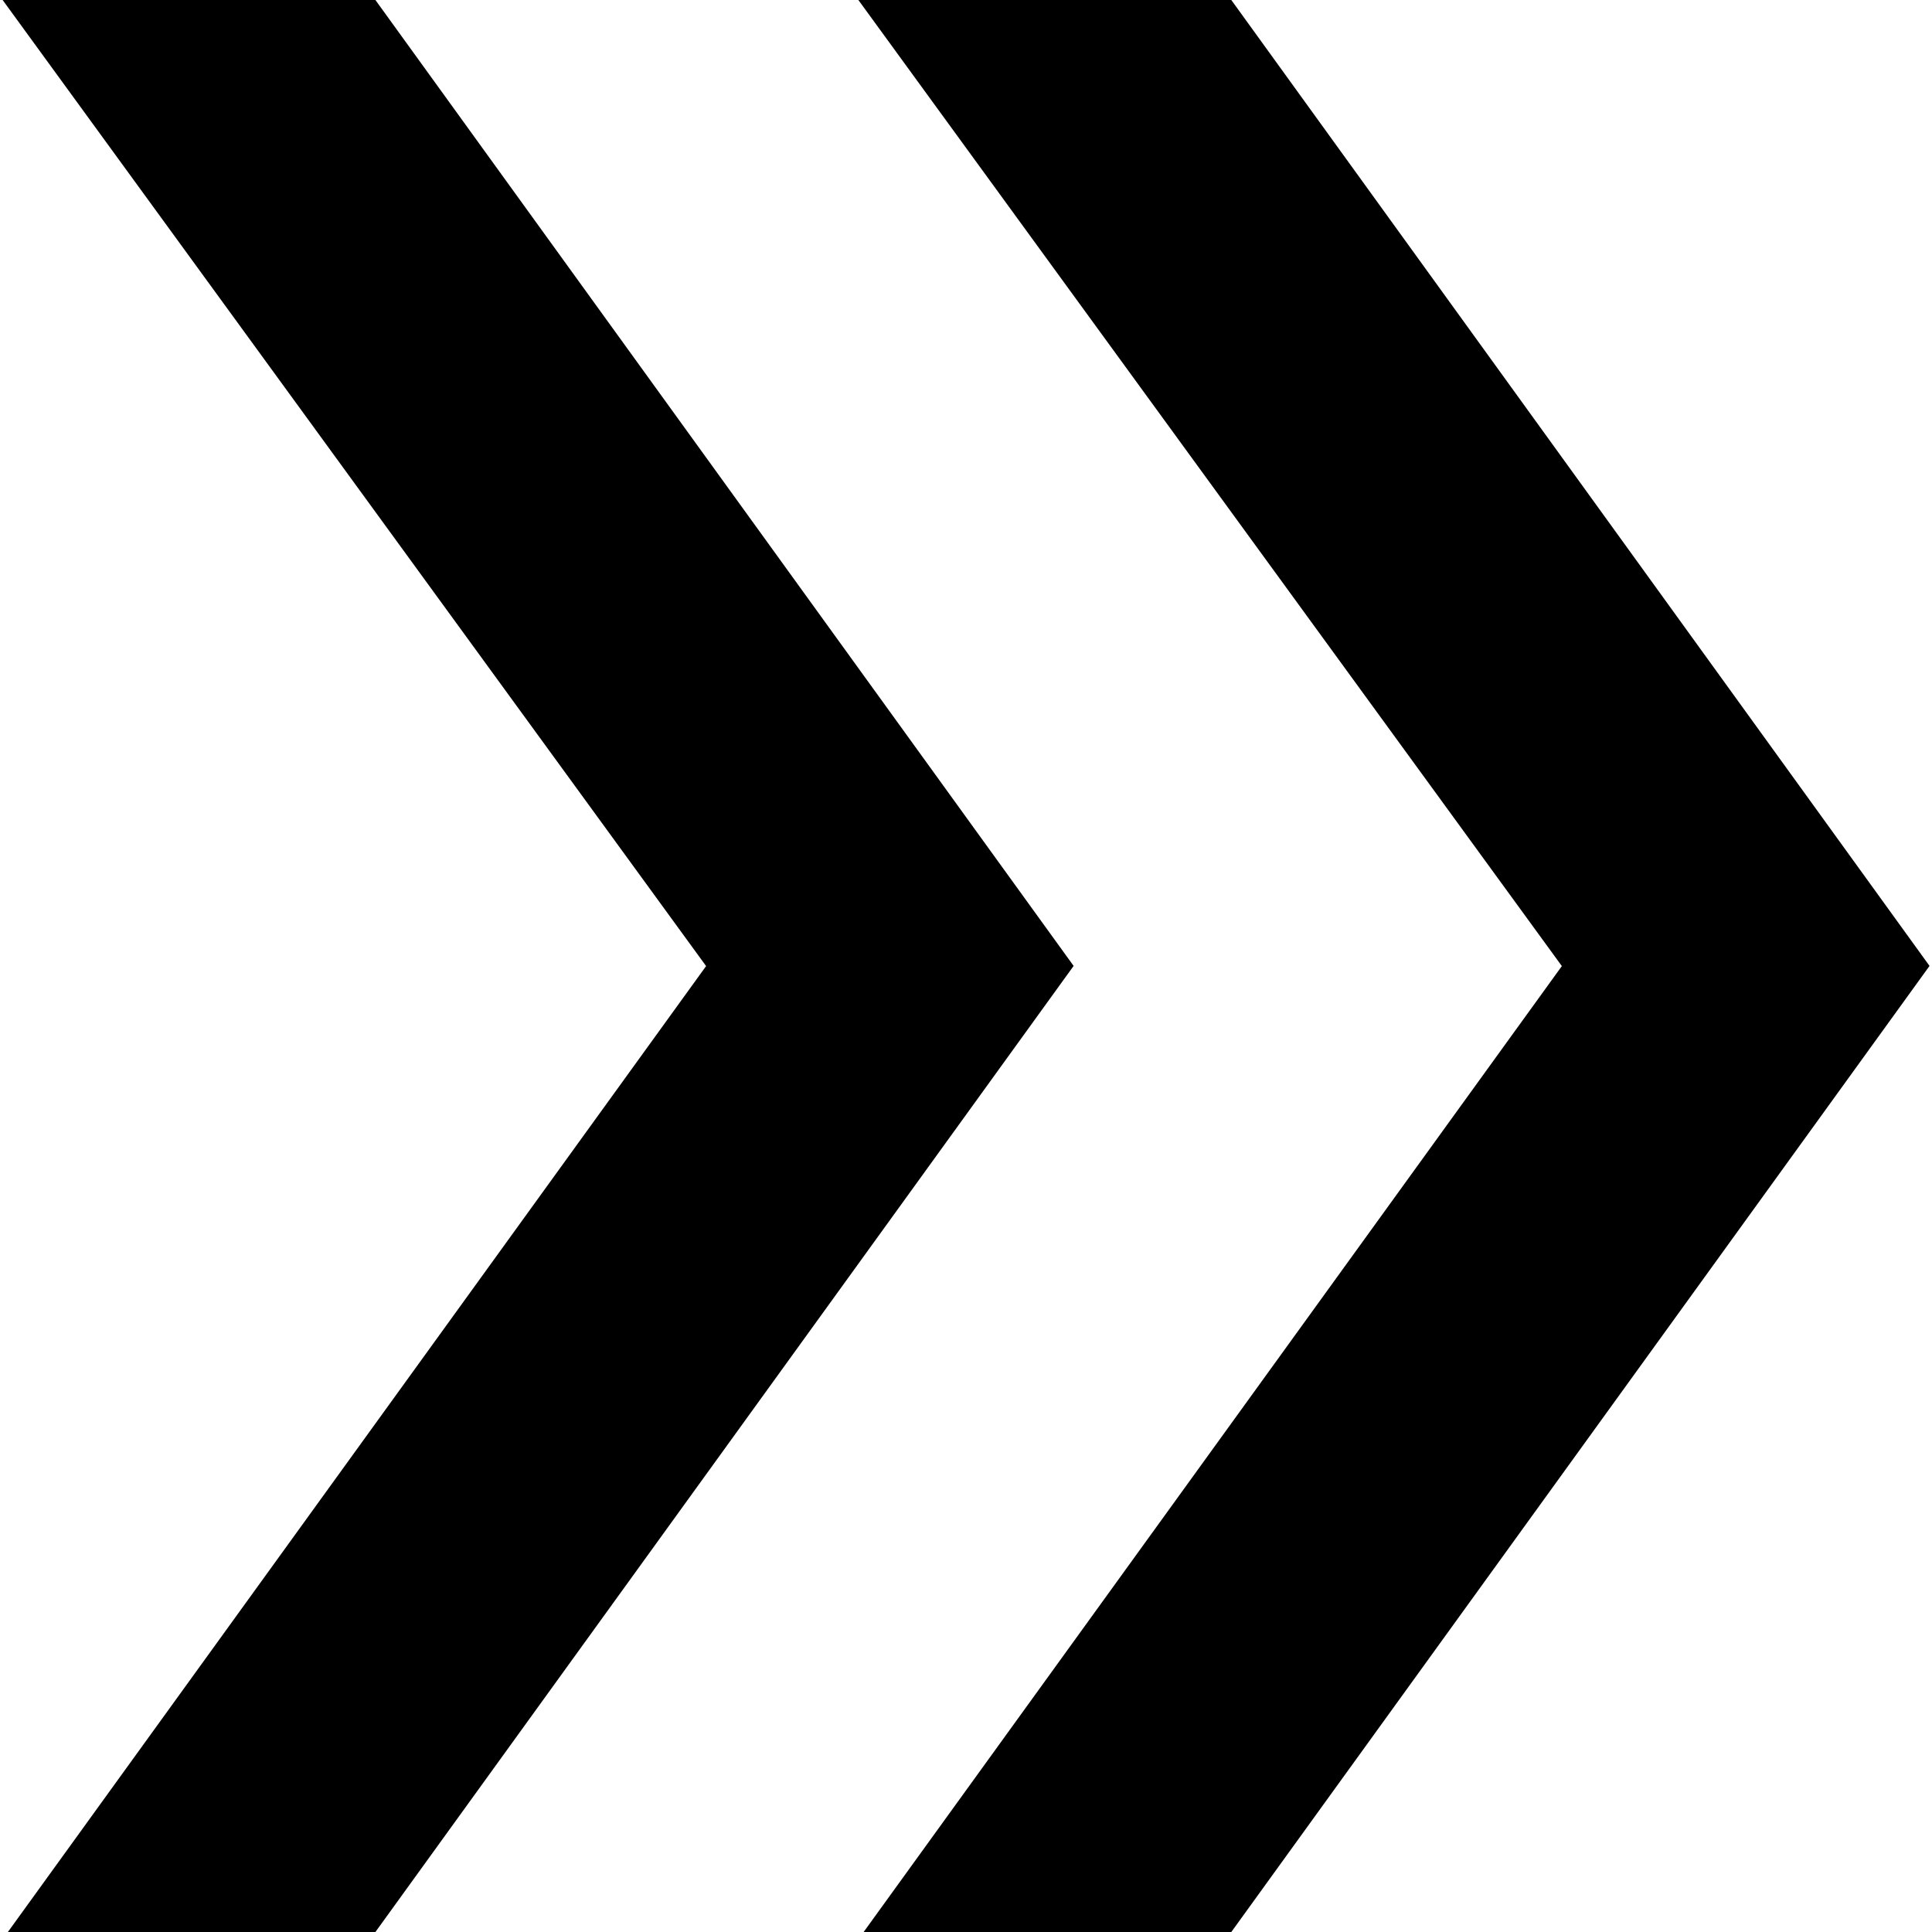 <svg xmlns="http://www.w3.org/2000/svg" width="20" height="20" viewBox="0 0 12.451 12.485">
  <path id="Path_1688" data-name="Path 1688" d="M5.006,12.523.494,18.765H2.869l4.512-6.243L2.869,6.28H.46Zm5.53,0L6.024,18.765H8.4l4.512-6.243L8.4,6.28H5.99Z" transform="translate(-0.46 -6.28)" fill="#000"/>
</svg>
